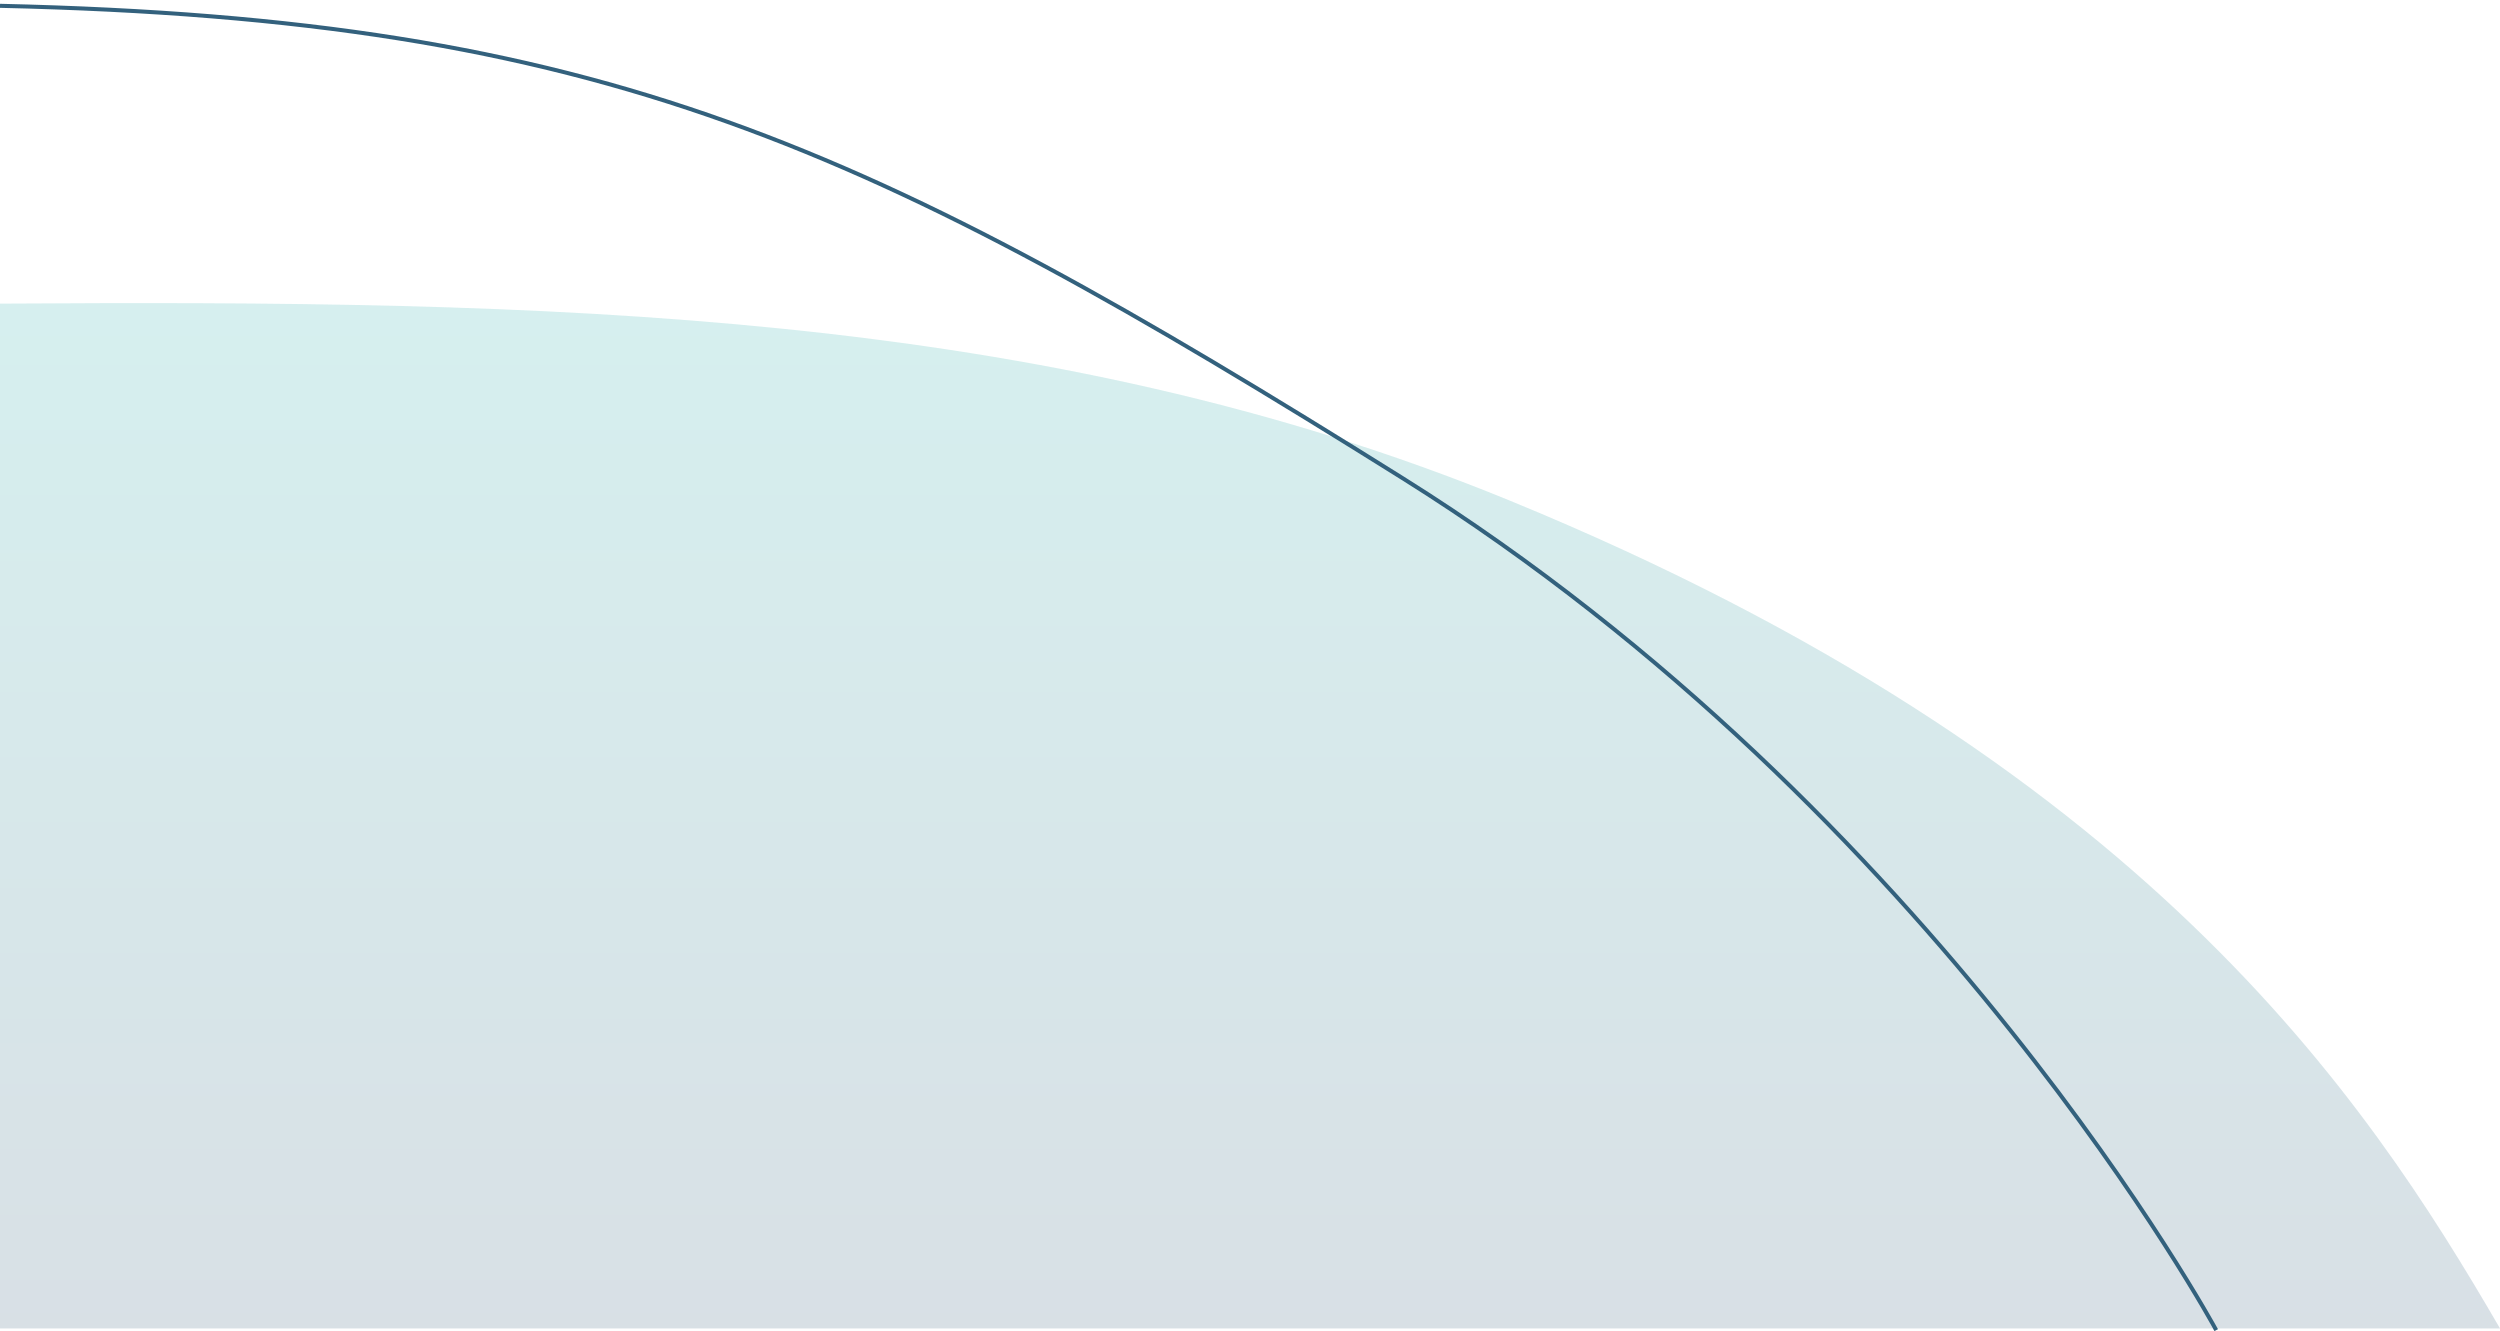 <svg width="430" height="229" viewBox="0 0 430 229" fill="none" xmlns="http://www.w3.org/2000/svg">
<path d="M430 228.491H0V52.223C93.828 51.633 179.305 53.108 259.742 86.126C368.633 130.824 406.705 188.362 430 228.491Z" fill="url(#paint0_linear_1941_4543)" fill-opacity="0.16"/>
<path d="M0 1C103.745 3.373 149.393 24.727 241.281 82.266C333.169 139.805 381.188 228.783 381.188 228.783" stroke="#33617D" stroke-width="0.697"/>
<defs>
<linearGradient id="paint0_linear_1941_4543" x1="215" y1="52.135" x2="215" y2="228.491" gradientUnits="userSpaceOnUse">
<stop stop-color="#009F9B"/>
<stop offset="1" stop-color="#0D3D60"/>
</linearGradient>
</defs>
</svg>
